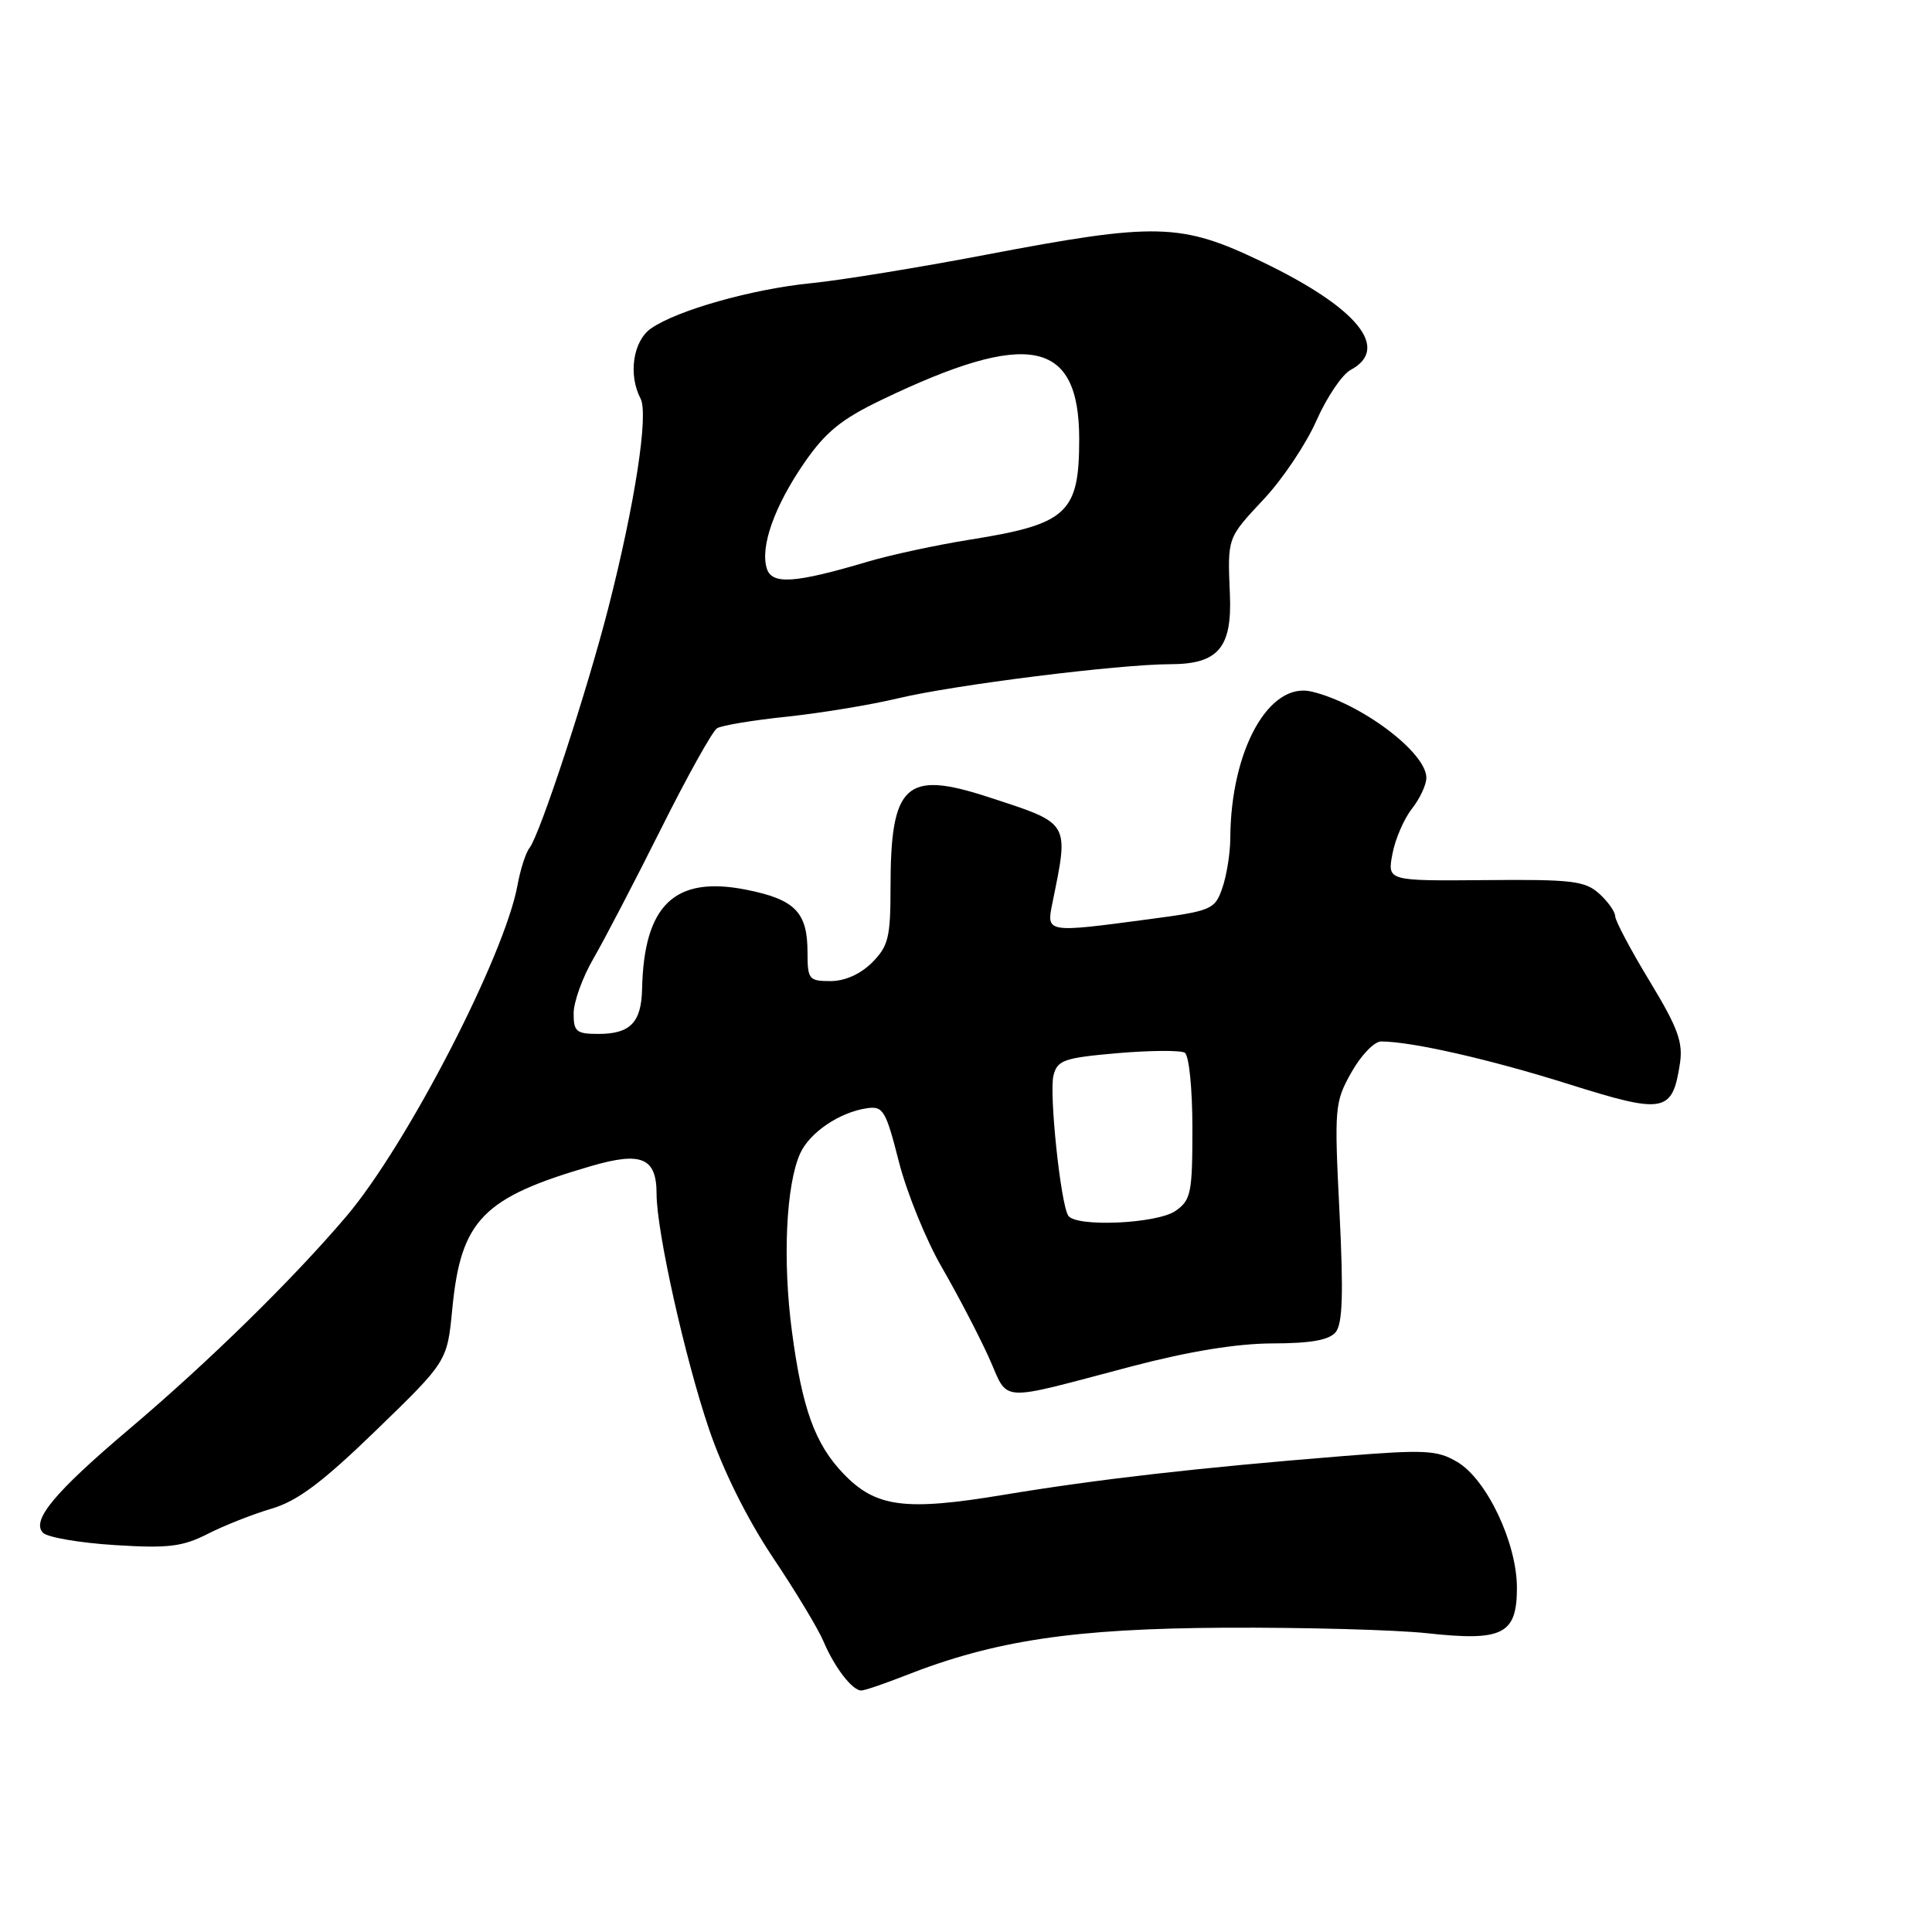 <?xml version="1.0" encoding="UTF-8" standalone="no"?>
<!DOCTYPE svg PUBLIC "-//W3C//DTD SVG 1.1//EN" "http://www.w3.org/Graphics/SVG/1.1/DTD/svg11.dtd" >
<svg xmlns="http://www.w3.org/2000/svg" xmlns:xlink="http://www.w3.org/1999/xlink" version="1.1" viewBox="0 0 256 256">
 <g >
 <path fill="currentColor"
d=" M 119.87 222.05 C 131.78 217.36 142.21 215.79 162.35 215.68 C 172.88 215.63 184.92 215.96 189.09 216.41 C 199.13 217.51 201.00 216.56 201.00 210.40 C 201.00 204.46 197.01 196.03 193.10 193.72 C 190.43 192.14 188.87 192.06 177.81 192.95 C 158.61 194.50 145.49 196.00 133.00 198.07 C 119.90 200.25 116.04 199.74 111.75 195.26 C 107.99 191.34 106.29 186.64 104.94 176.45 C 103.68 167.02 104.15 156.97 106.03 152.83 C 107.29 150.06 111.24 147.38 114.86 146.85 C 117.02 146.53 117.37 147.11 119.11 153.95 C 120.16 158.05 122.72 164.35 124.81 167.95 C 126.89 171.55 129.68 176.90 131.01 179.83 C 133.77 185.95 131.81 185.82 150.00 181.04 C 157.58 179.05 163.93 178.02 168.63 178.01 C 173.69 178.00 176.11 177.57 176.98 176.52 C 177.90 175.41 178.03 171.44 177.49 160.61 C 176.79 146.73 176.85 146.03 179.07 142.09 C 180.33 139.84 182.10 138.00 183.00 138.00 C 187.02 138.00 197.41 140.36 207.85 143.65 C 220.55 147.65 221.59 147.46 222.60 140.93 C 223.03 138.10 222.33 136.18 218.58 130.00 C 216.08 125.88 214.03 122.01 214.02 121.40 C 214.01 120.80 213.05 119.45 211.89 118.40 C 210.02 116.72 208.25 116.51 196.80 116.62 C 183.83 116.73 183.83 116.73 184.50 113.17 C 184.86 111.21 186.03 108.51 187.08 107.17 C 188.14 105.83 189.00 103.98 189.00 103.06 C 189.00 99.71 180.35 93.20 173.81 91.64 C 168.14 90.28 163.07 99.42 163.02 111.10 C 163.01 113.08 162.53 116.04 161.96 117.68 C 160.97 120.53 160.57 120.70 152.10 121.82 C 138.68 123.61 138.65 123.61 139.43 119.75 C 141.66 108.78 141.91 109.19 130.91 105.60 C 119.99 102.04 118.00 103.89 118.00 117.61 C 118.00 124.22 117.71 125.38 115.55 127.55 C 114.01 129.08 111.95 130.00 110.05 130.00 C 107.18 130.00 107.00 129.77 107.00 126.19 C 107.00 120.87 105.35 119.18 98.87 117.89 C 89.40 116.01 85.32 119.90 85.08 131.05 C 84.98 135.49 83.51 137.00 79.30 137.00 C 76.36 137.00 76.00 136.70 76.01 134.25 C 76.02 132.74 77.20 129.47 78.64 127.00 C 80.07 124.53 84.10 116.80 87.58 109.84 C 91.06 102.87 94.41 96.87 95.01 96.50 C 95.61 96.12 99.79 95.43 104.30 94.96 C 108.81 94.48 115.42 93.39 119.00 92.53 C 126.39 90.76 148.21 88.02 155.10 88.01 C 161.41 88.00 163.26 85.83 162.97 78.81 C 162.65 71.16 162.58 71.36 167.48 66.12 C 169.95 63.49 173.08 58.81 174.44 55.72 C 175.81 52.63 177.84 49.62 178.96 49.02 C 184.29 46.17 179.87 40.77 167.25 34.70 C 156.46 29.52 153.26 29.44 130.50 33.78 C 121.70 35.46 111.36 37.14 107.52 37.52 C 99.69 38.29 89.65 41.13 86.25 43.53 C 83.88 45.20 83.22 49.65 84.88 52.82 C 85.96 54.88 84.14 66.73 80.62 80.50 C 77.77 91.64 71.54 110.61 70.16 112.36 C 69.66 112.99 68.96 115.19 68.58 117.25 C 66.90 126.58 53.94 151.68 45.91 161.15 C 38.87 169.45 27.62 180.48 17.12 189.36 C 7.20 197.76 4.10 201.50 5.71 203.11 C 6.31 203.71 10.58 204.44 15.19 204.73 C 22.30 205.18 24.18 204.95 27.54 203.24 C 29.72 202.13 33.52 200.63 36.00 199.90 C 39.44 198.88 42.71 196.43 49.88 189.48 C 59.26 180.39 59.26 180.39 59.93 173.44 C 61.07 161.65 63.96 158.68 78.36 154.50 C 85.03 152.56 87.00 153.41 87.00 158.22 C 87.00 163.11 90.74 179.90 93.94 189.34 C 95.80 194.83 99.00 201.26 102.39 206.34 C 105.40 210.83 108.43 215.85 109.12 217.50 C 110.57 220.93 112.93 224.00 114.12 224.00 C 114.56 224.00 117.15 223.12 119.87 222.05 Z  M 141.54 161.07 C 140.53 159.44 139.00 144.86 139.59 142.51 C 140.10 140.48 140.96 140.17 148.06 139.55 C 152.41 139.18 156.43 139.15 156.99 139.49 C 157.55 139.84 158.00 144.24 158.00 149.50 C 158.00 158.07 157.81 159.02 155.78 160.44 C 153.33 162.16 142.51 162.64 141.54 161.07 Z  M 101.61 75.34 C 100.70 72.48 102.60 67.10 106.55 61.36 C 109.38 57.25 111.47 55.55 116.80 52.99 C 136.29 43.62 143.00 44.96 143.00 58.20 C 143.00 67.99 141.42 69.45 128.63 71.49 C 124.16 72.20 118.03 73.52 115.00 74.42 C 105.33 77.29 102.29 77.50 101.61 75.34 Z "/>
</g>
</svg>